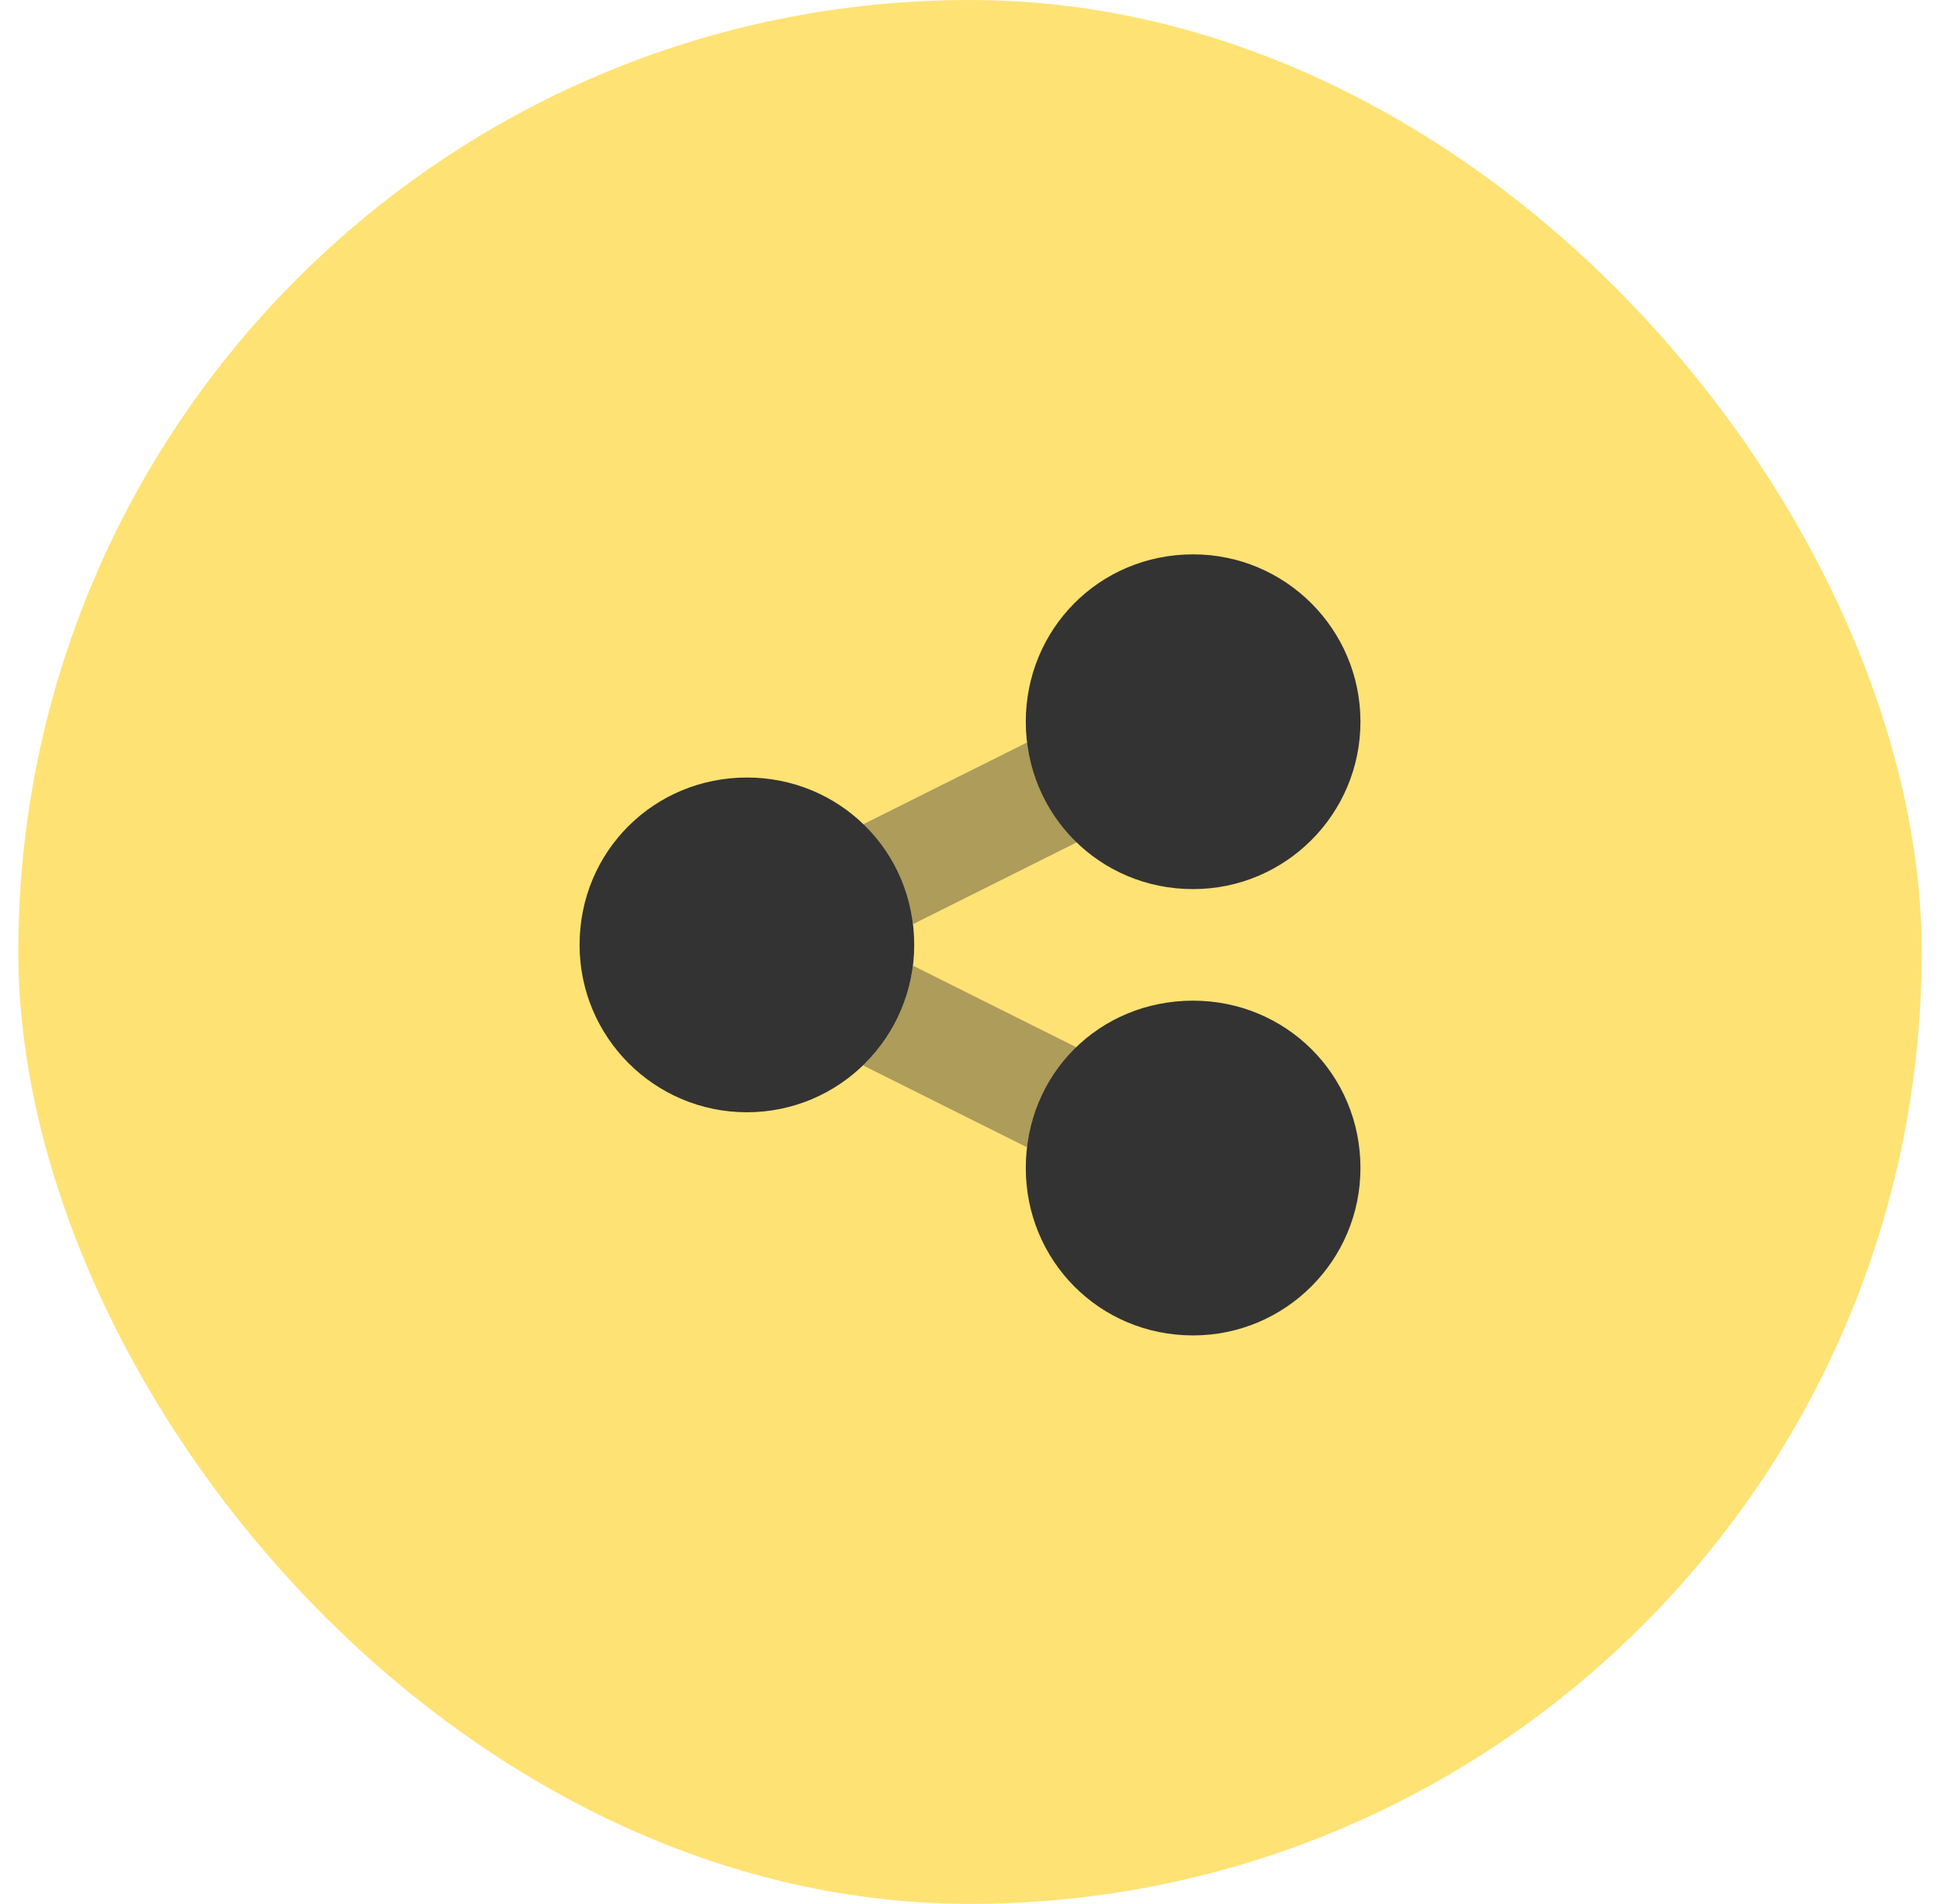 <svg width="53" height="52" viewBox="0 0 53 52" fill="none" xmlns="http://www.w3.org/2000/svg">
<rect x="0.5" width="52" height="52" rx="26" fill="#FFE274"/>
<g clip-path="url(#clip0_13957_121507)">
<path d="M37.167 19.712C37.167 22.236 35.119 24.284 32.595 24.284C30.029 24.284 28.024 22.236 28.024 19.712C28.024 17.187 30.029 15.141 32.595 15.141C35.119 15.141 37.167 17.187 37.167 19.712ZM24.976 25.807C24.976 28.331 22.929 30.379 20.405 30.379C17.88 30.379 15.834 28.331 15.834 25.807C15.834 23.241 17.88 21.236 20.405 21.236C22.929 21.236 24.976 23.241 24.976 25.807ZM28.024 31.902C28.024 29.336 30.029 27.331 32.595 27.331C35.119 27.331 37.167 29.336 37.167 31.902C37.167 34.426 35.119 36.474 32.595 36.474C30.029 36.474 28.024 34.426 28.024 31.902Z" fill="#333333"/>
<path opacity="0.4" d="M24.943 25.241C24.81 24.179 24.315 23.227 23.577 22.517L28.058 20.279C28.191 21.341 28.686 22.294 29.424 23.003L24.943 25.241ZM29.424 28.613C28.686 29.322 28.191 30.274 28.058 31.336L23.577 29.098C24.315 28.389 24.81 27.436 24.943 26.375L29.424 28.613Z" fill="#333333"/>
</g>
<defs>
<clipPath id="clip0_13957_121507">
<rect width="32" height="32" fill="white" transform="translate(10.5 10)"/>
</clipPath>
</defs>
</svg>
